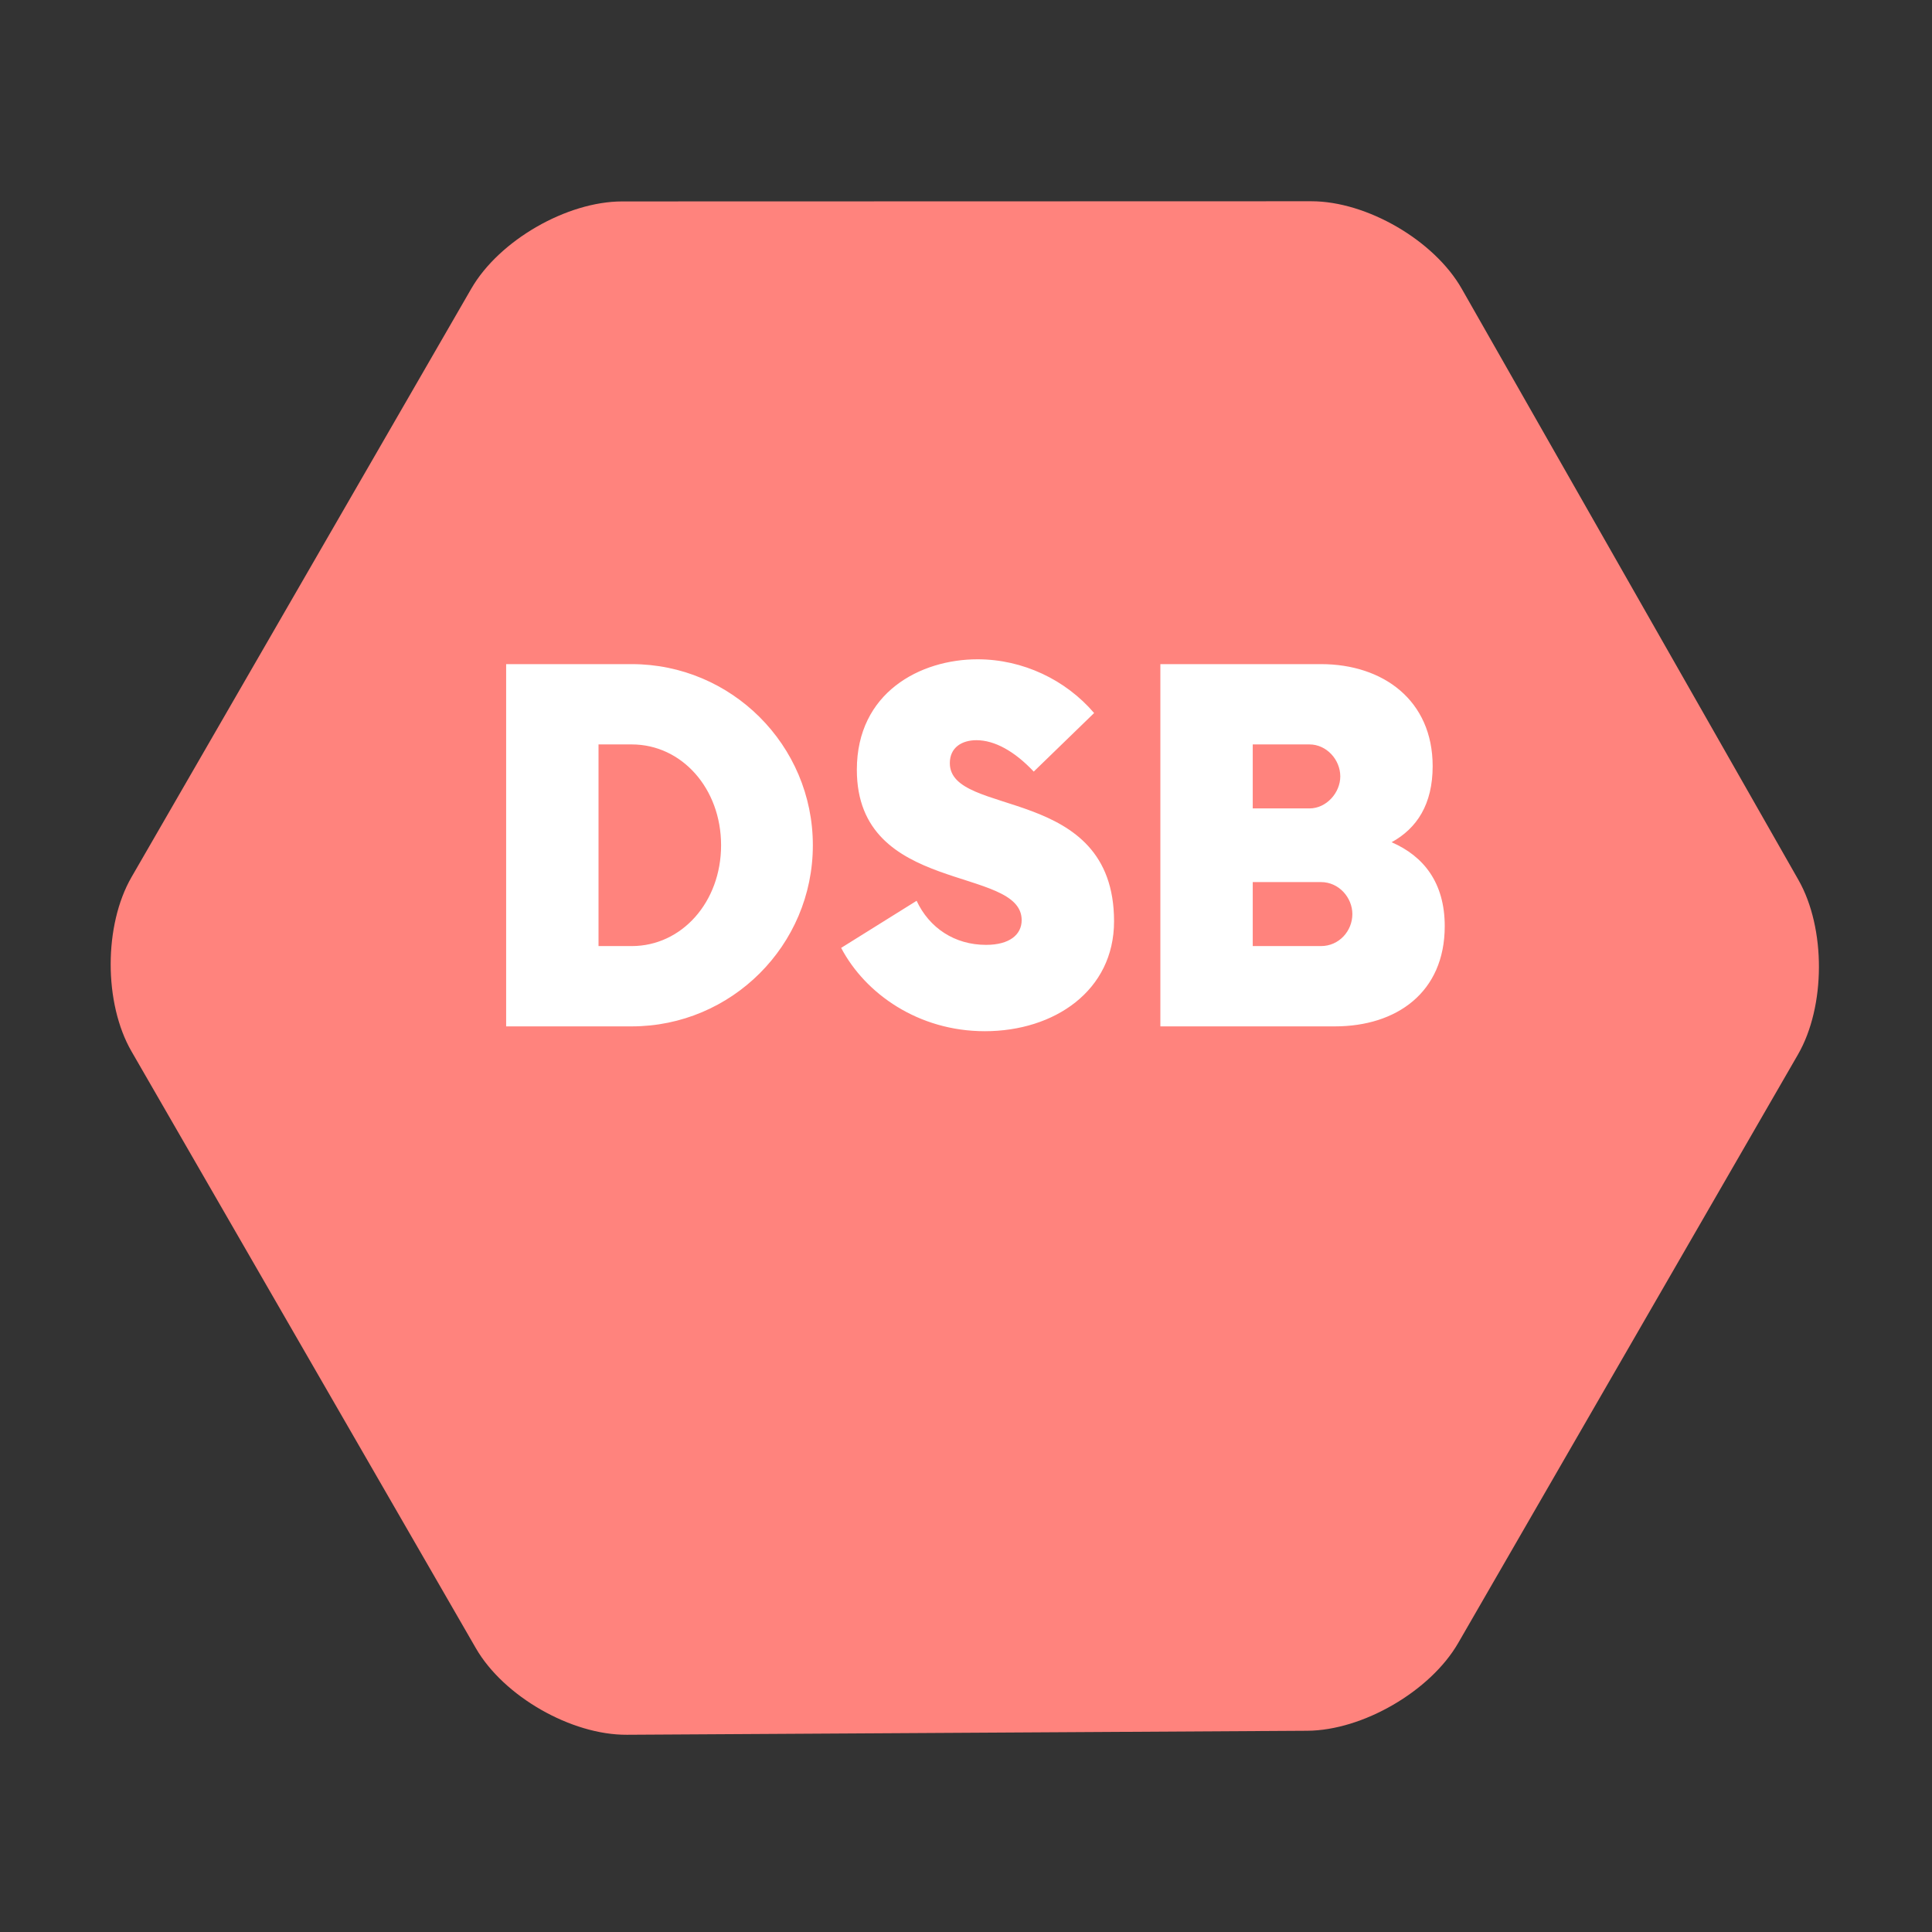 <svg xmlns="http://www.w3.org/2000/svg" width="192" height="192" fill="none"><rect width="100%" height="100%" fill="#333333" stroke="none"/><path fill="#FF837D" fill-rule="evenodd" d="M130.313 20c5.523-.002 12.217 3.891 14.953 8.695l33.458 58.747c2.736 4.803 2.716 12.573-.045 17.356l-33.768 58.487c-2.761 4.782-9.48 8.685-15.008 8.717l-67.605.397c-5.528.033-12.248-3.82-15.006-8.601l-34.223-59.312c-2.76-4.783-2.759-12.537.002-17.32L46.84 28.68c2.76-4.782 9.478-8.66 14.998-8.662L130.313 20Z" clip-rule="evenodd"/><path fill="#fff" d="M50.3 102h12.48c9.9 0 18-8.04 18-18s-8.1-18-18-18H50.3v36Zm9.18-7.98V73.98h3.3c4.98 0 8.88 4.38 8.88 10.02s-3.9 10.02-8.88 10.02h-3.3Zm38.393 8.46c6.899 0 12.84-4.02 12.84-10.92 0-13.68-16.32-10.26-16.32-15.72 0-1.56 1.2-2.28 2.64-2.28 1.8 0 3.779 1.08 5.699 3.12l6-5.82c-2.82-3.3-7.08-5.34-11.58-5.34-5.7 0-12 3.3-12 10.98 0 12.48 16.38 9.48 16.38 14.94 0 1.44-1.2 2.46-3.54 2.46-3.12 0-5.64-1.68-6.9-4.38l-7.5 4.68c2.4 4.56 7.68 8.28 14.28 8.28Zm40.423-18.78c2.52-1.38 4.08-3.78 4.08-7.56 0-6.54-4.92-10.14-11.1-10.14h-15.96v36h17.34c6.12 0 10.92-3.36 10.92-9.96 0-4.32-2.1-6.96-5.28-8.34Zm-5.1-6.54c0 1.62-1.38 3.18-3.06 3.18h-5.64v-6.36h5.64c1.68 0 3.06 1.5 3.06 3.18Zm-1.92 16.86h-6.78v-6.36h6.78c1.8 0 3.12 1.56 3.12 3.18 0 1.68-1.32 3.18-3.12 3.18Z"/></svg>